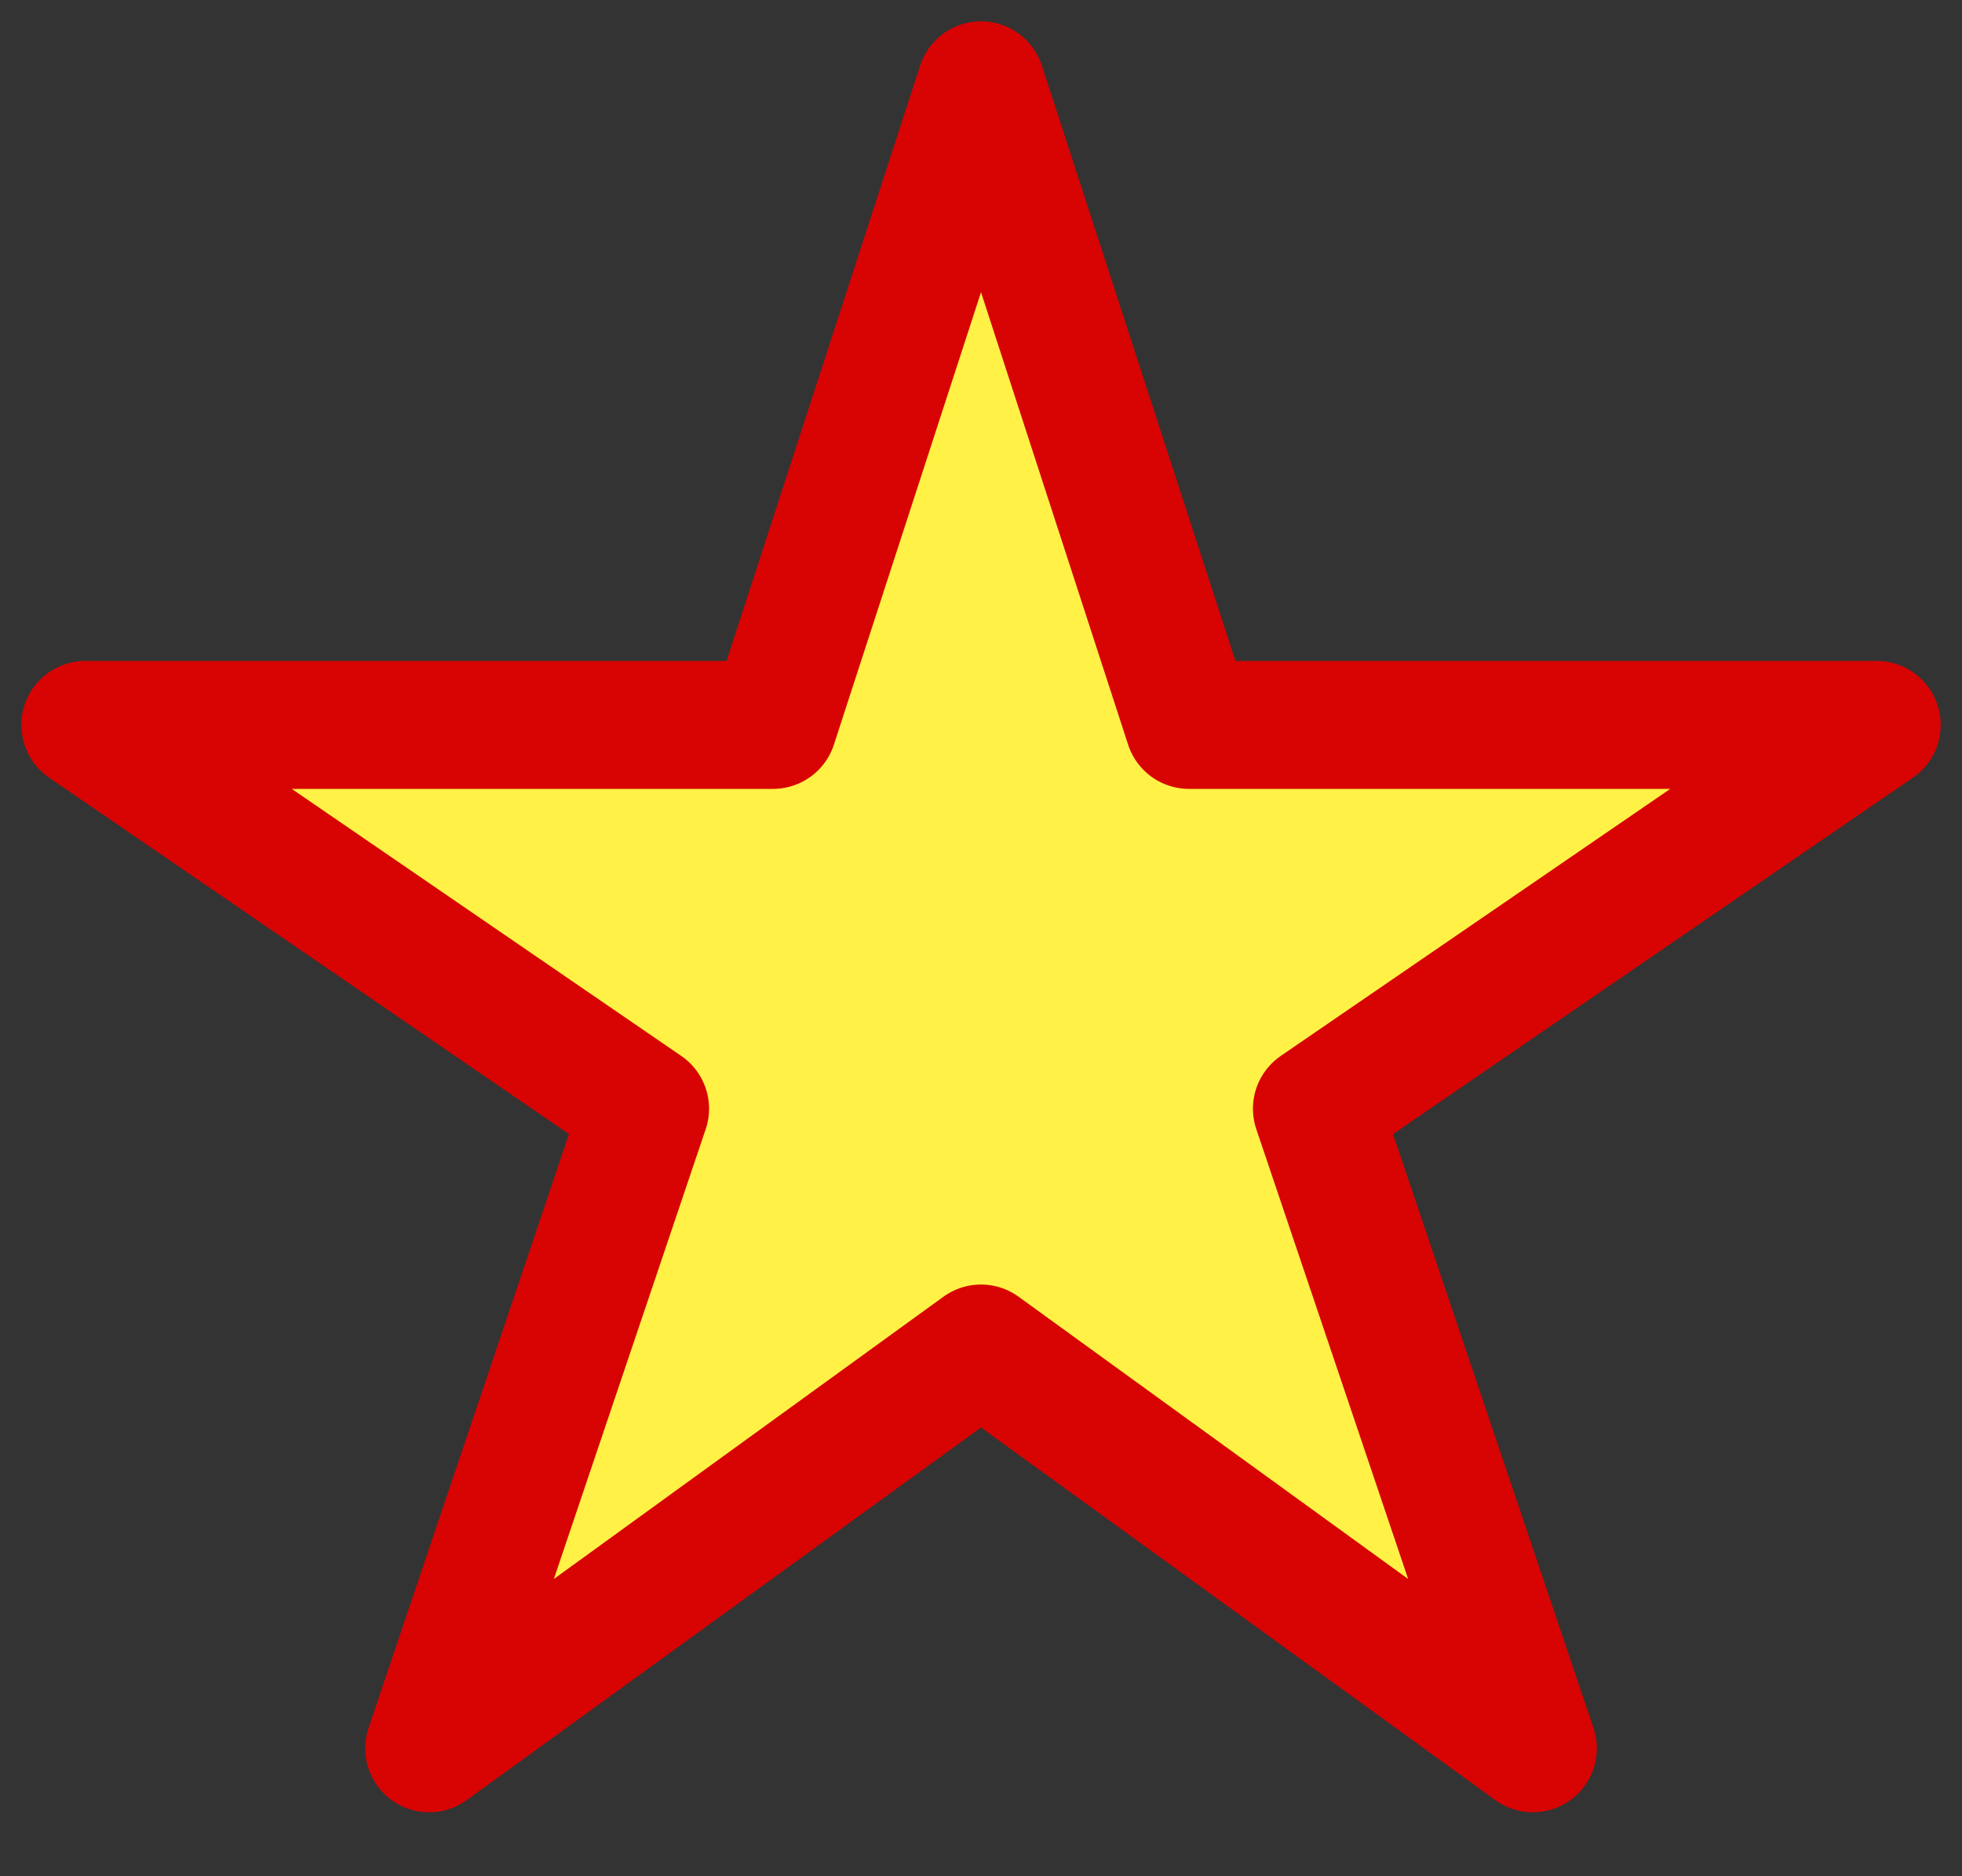 <svg width="23" height="22" viewBox="0 0 23 22" fill="none" xmlns="http://www.w3.org/2000/svg">
<rect x="0" y="0" width="23" height="22" fill="#333333" stroke="none"/>
<path d="M22 8.5H13.938L11.5 1L9.062 8.5H1L7.562 13L5.031 20.5L11.5 15.812L17.969 20.5L15.438 13L22 8.5Z" fill="#FFF146" stroke="#D80303" stroke-width="1.5" stroke-linejoin="round"/>
</svg>
